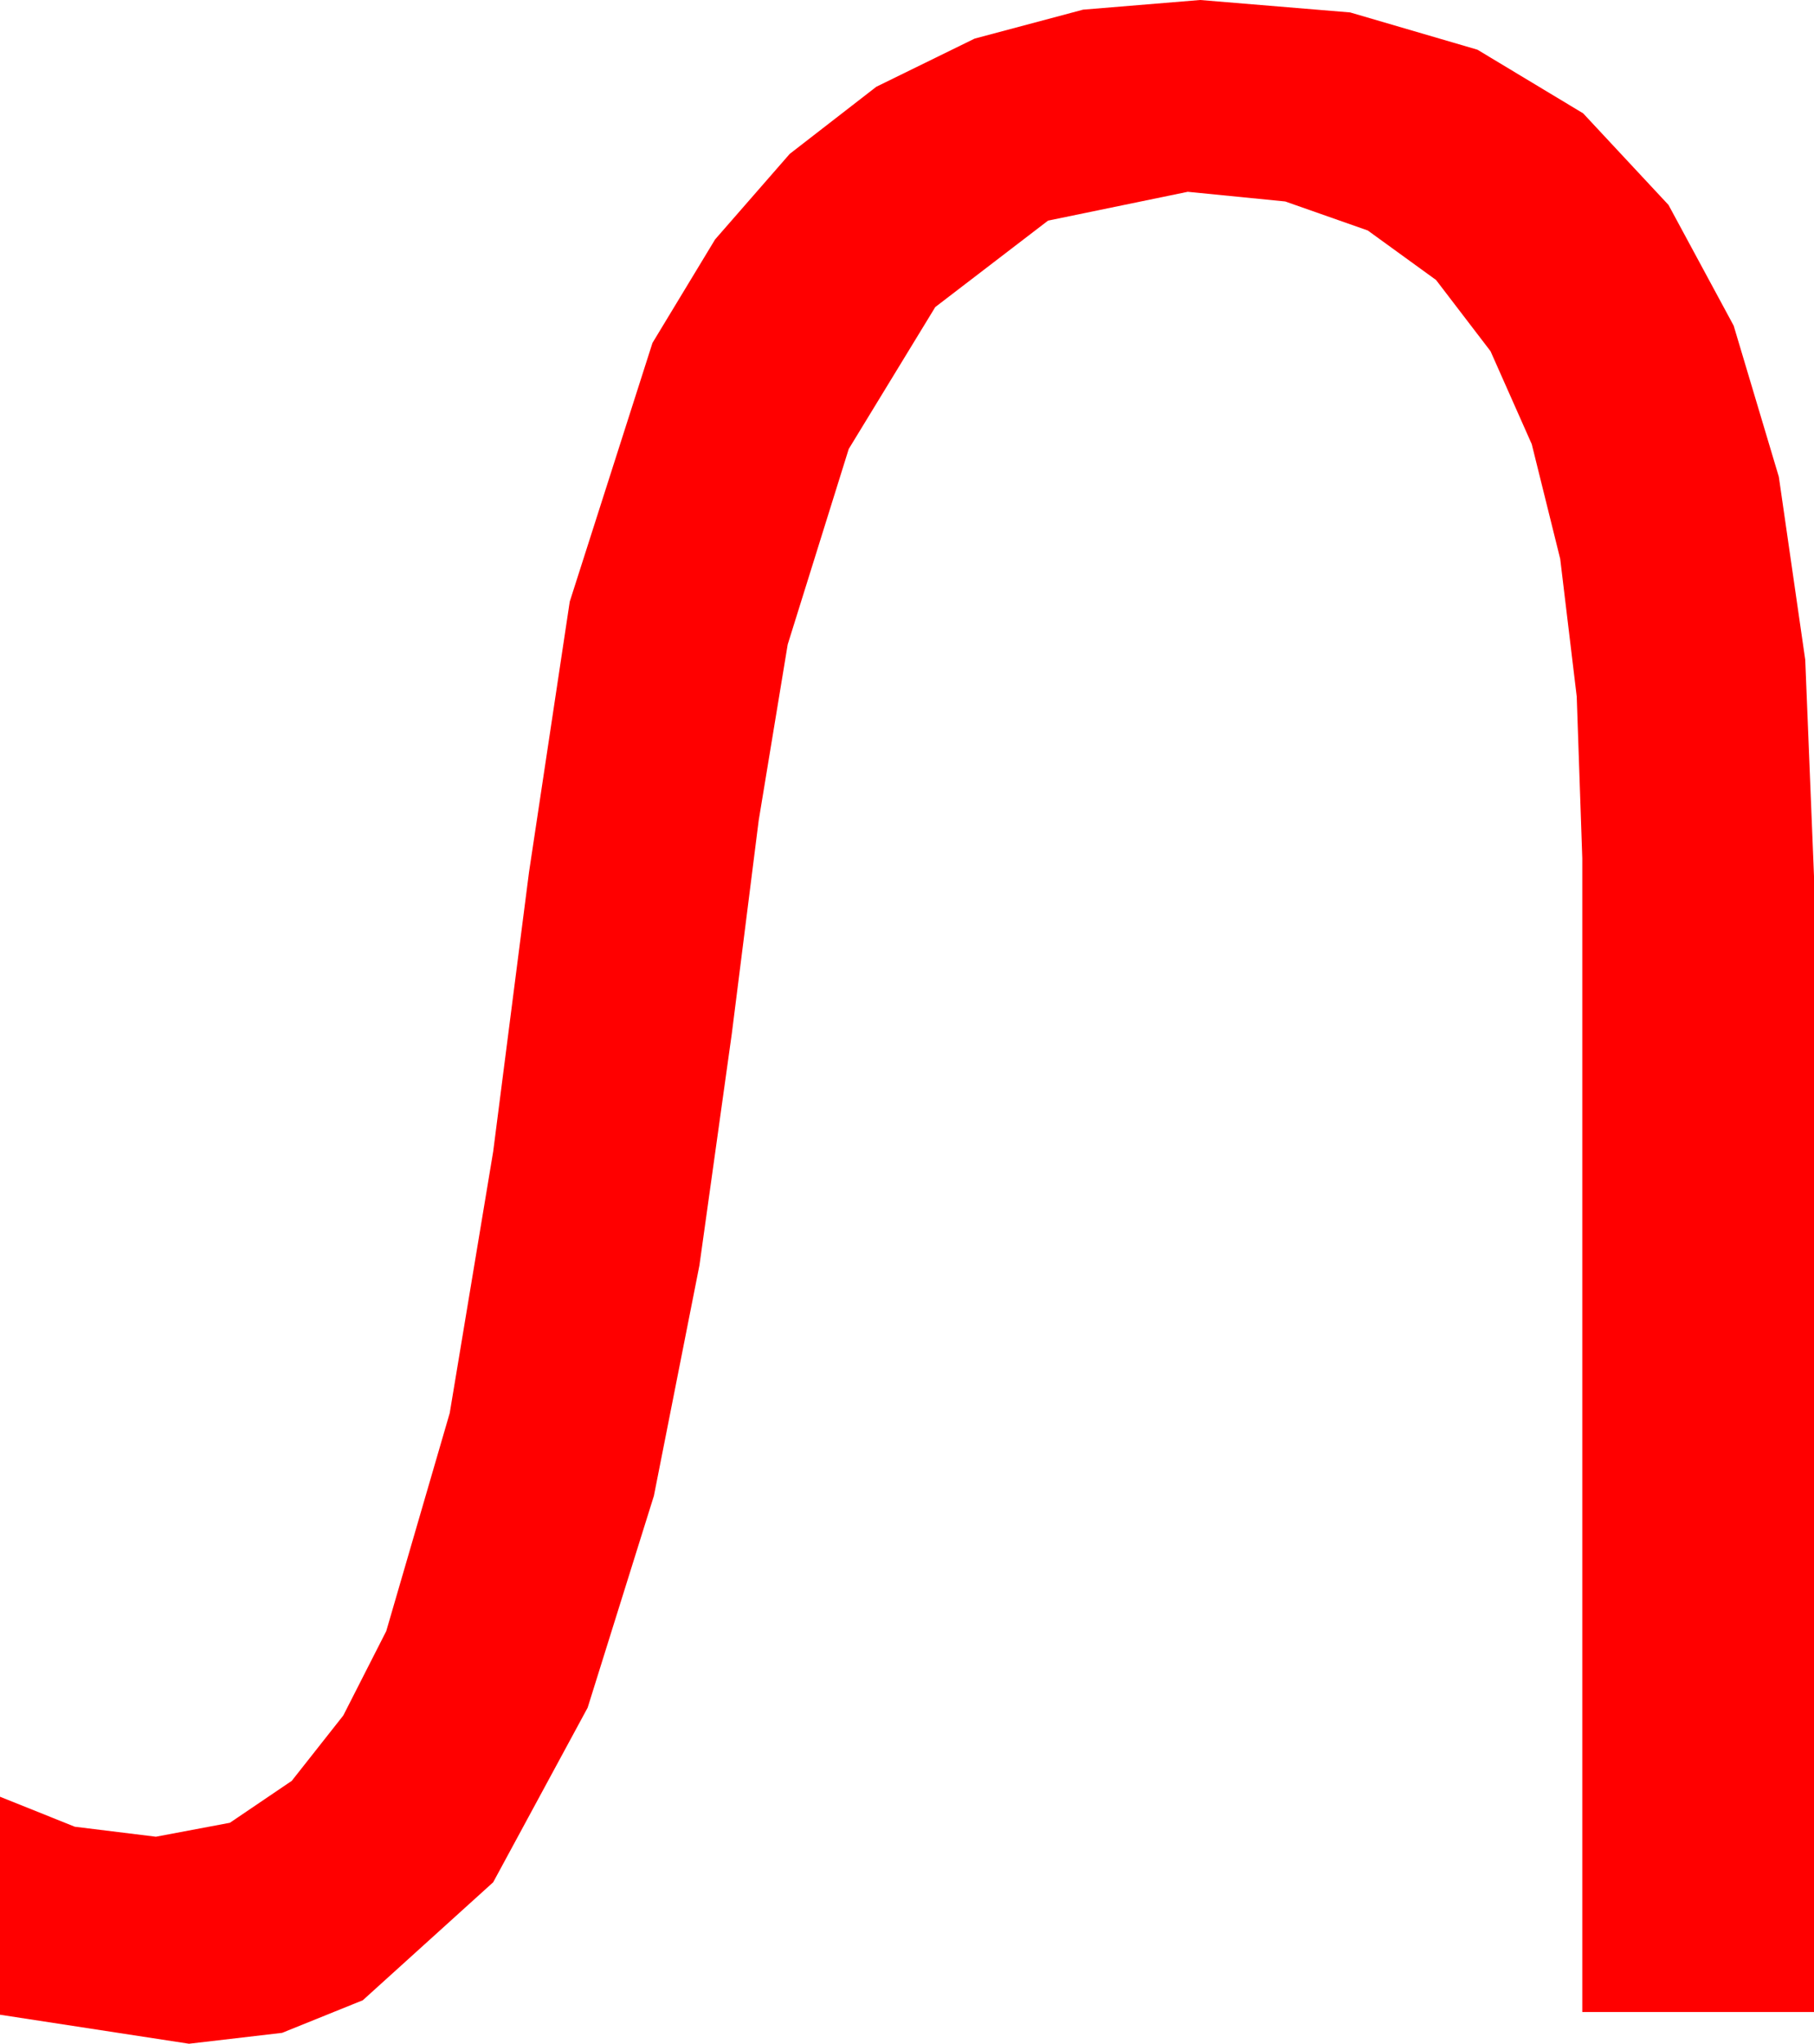 <?xml version="1.0" encoding="utf-8"?>
<!DOCTYPE svg PUBLIC "-//W3C//DTD SVG 1.1//EN" "http://www.w3.org/Graphics/SVG/1.1/DTD/svg11.dtd">
<svg width="38.525" height="43.389" xmlns="http://www.w3.org/2000/svg" xmlns:xlink="http://www.w3.org/1999/xlink" xmlns:xml="http://www.w3.org/XML/1998/namespace" version="1.1">
  <g>
    <g>
      <path style="fill:#FF0000;fill-opacity:1" d="M25.488,0L28.674,0.264 31.377,1.055 33.622,2.406 35.435,4.351 36.819,6.914 37.778,10.122 38.339,14.008 38.525,18.604 38.525,42.715 33.604,42.715 33.604,18.223 33.486,14.788 33.135,11.865 32.531,9.43 31.655,7.456 30.498,5.944 29.048,4.893 27.294,4.277 25.225,4.072 22.258,4.684 19.863,6.519 18.025,9.532 16.729,13.682 16.113,17.417 15.542,21.943 14.854,26.865 13.887,31.758 12.48,36.255 10.474,39.961 7.705,42.466 5.991,43.158 4.014,43.389 0,42.773 0,38.145 1.589,38.782 3.311,38.994 4.882,38.698 6.196,37.808 7.291,36.42 8.203,34.629 9.551,30 10.474,24.448 11.235,18.516 12.1,12.773 13.857,7.28 15.187,5.083 16.772,3.267 18.611,1.842 20.698,0.82 23.002,0.205 25.488,0z" />
    </g>
  </g>
</svg>